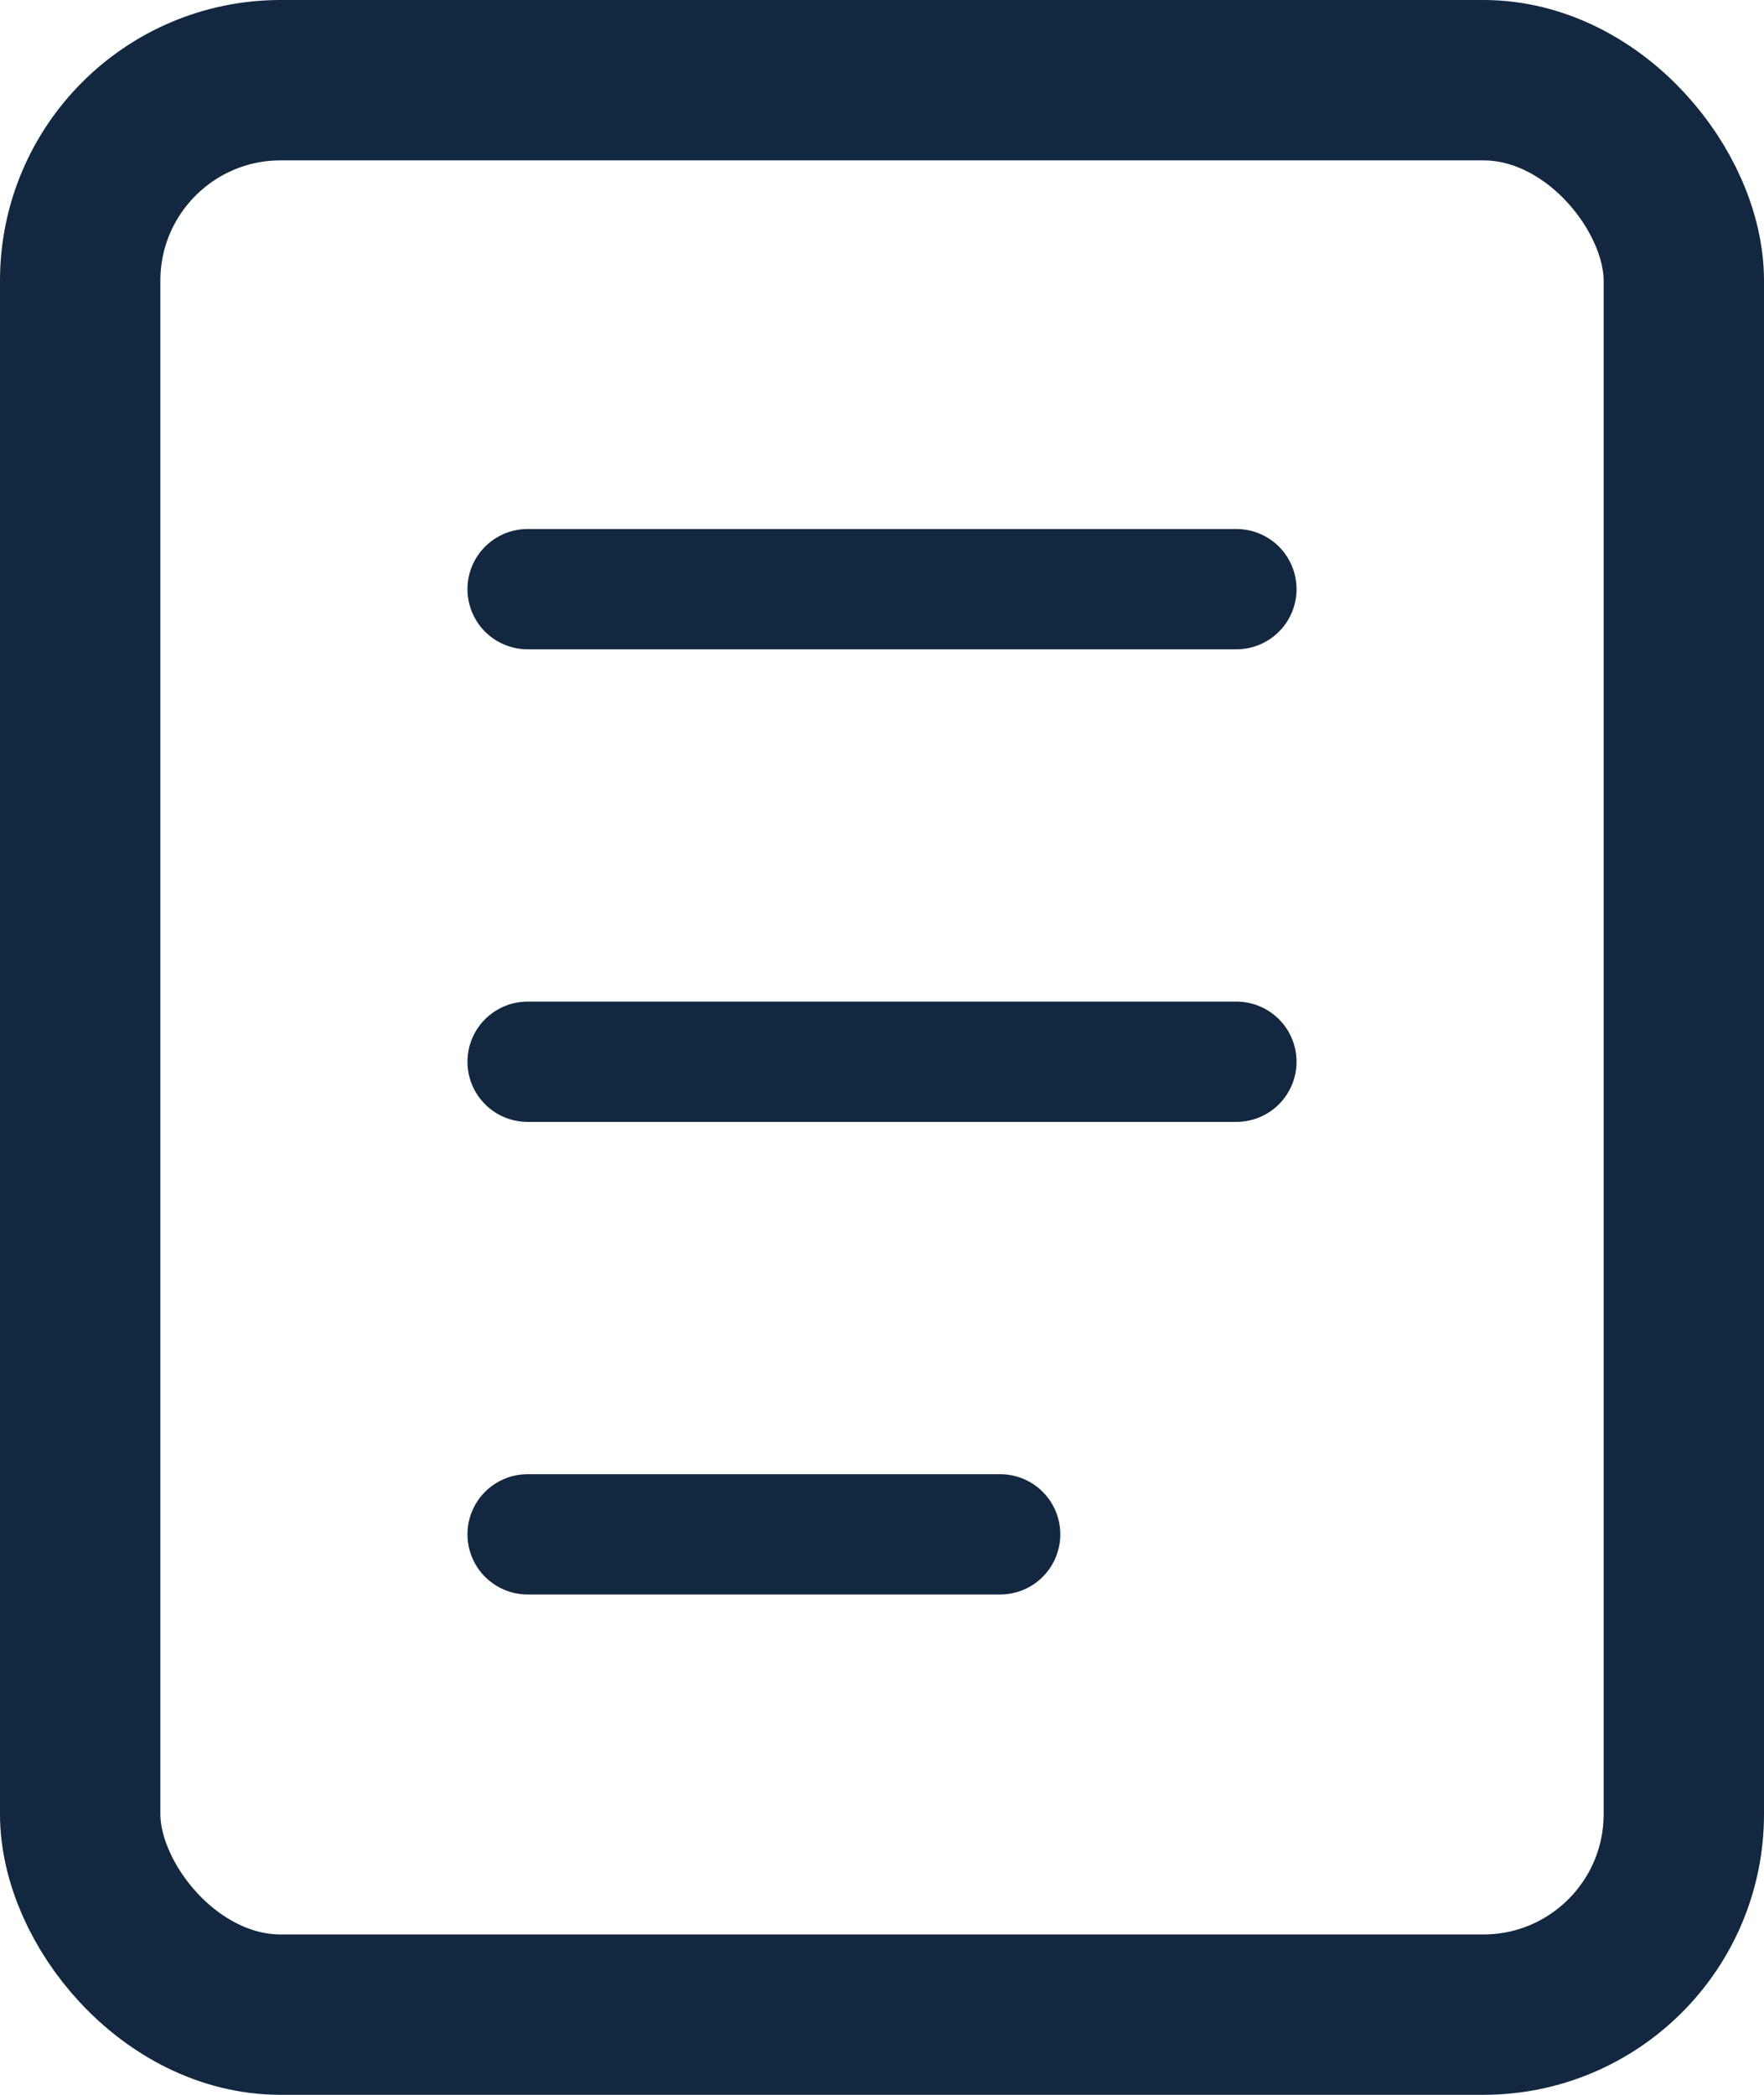<svg xmlns="http://www.w3.org/2000/svg" width="17.6" height="20.9" viewBox="0 0 17.6 20.9">
  <g id="lets-icons--order" transform="translate(-4.115 -3.2)">
    <rect id="Rectangle_4213" data-name="Rectangle 4213" width="16" height="19.3" rx="2" transform="translate(4.915 4)" fill="none" stroke="#122740" stroke-width="1.6"/>
    <path id="Path_4943" data-name="Path 4943" d="M9,9h7.072M9,13.715h7.072M9,18.43h4.715" transform="translate(0.379 0.078)" fill="none" stroke="#122740" stroke-linecap="round" stroke-width="1.2"/>
  </g>
</svg>
